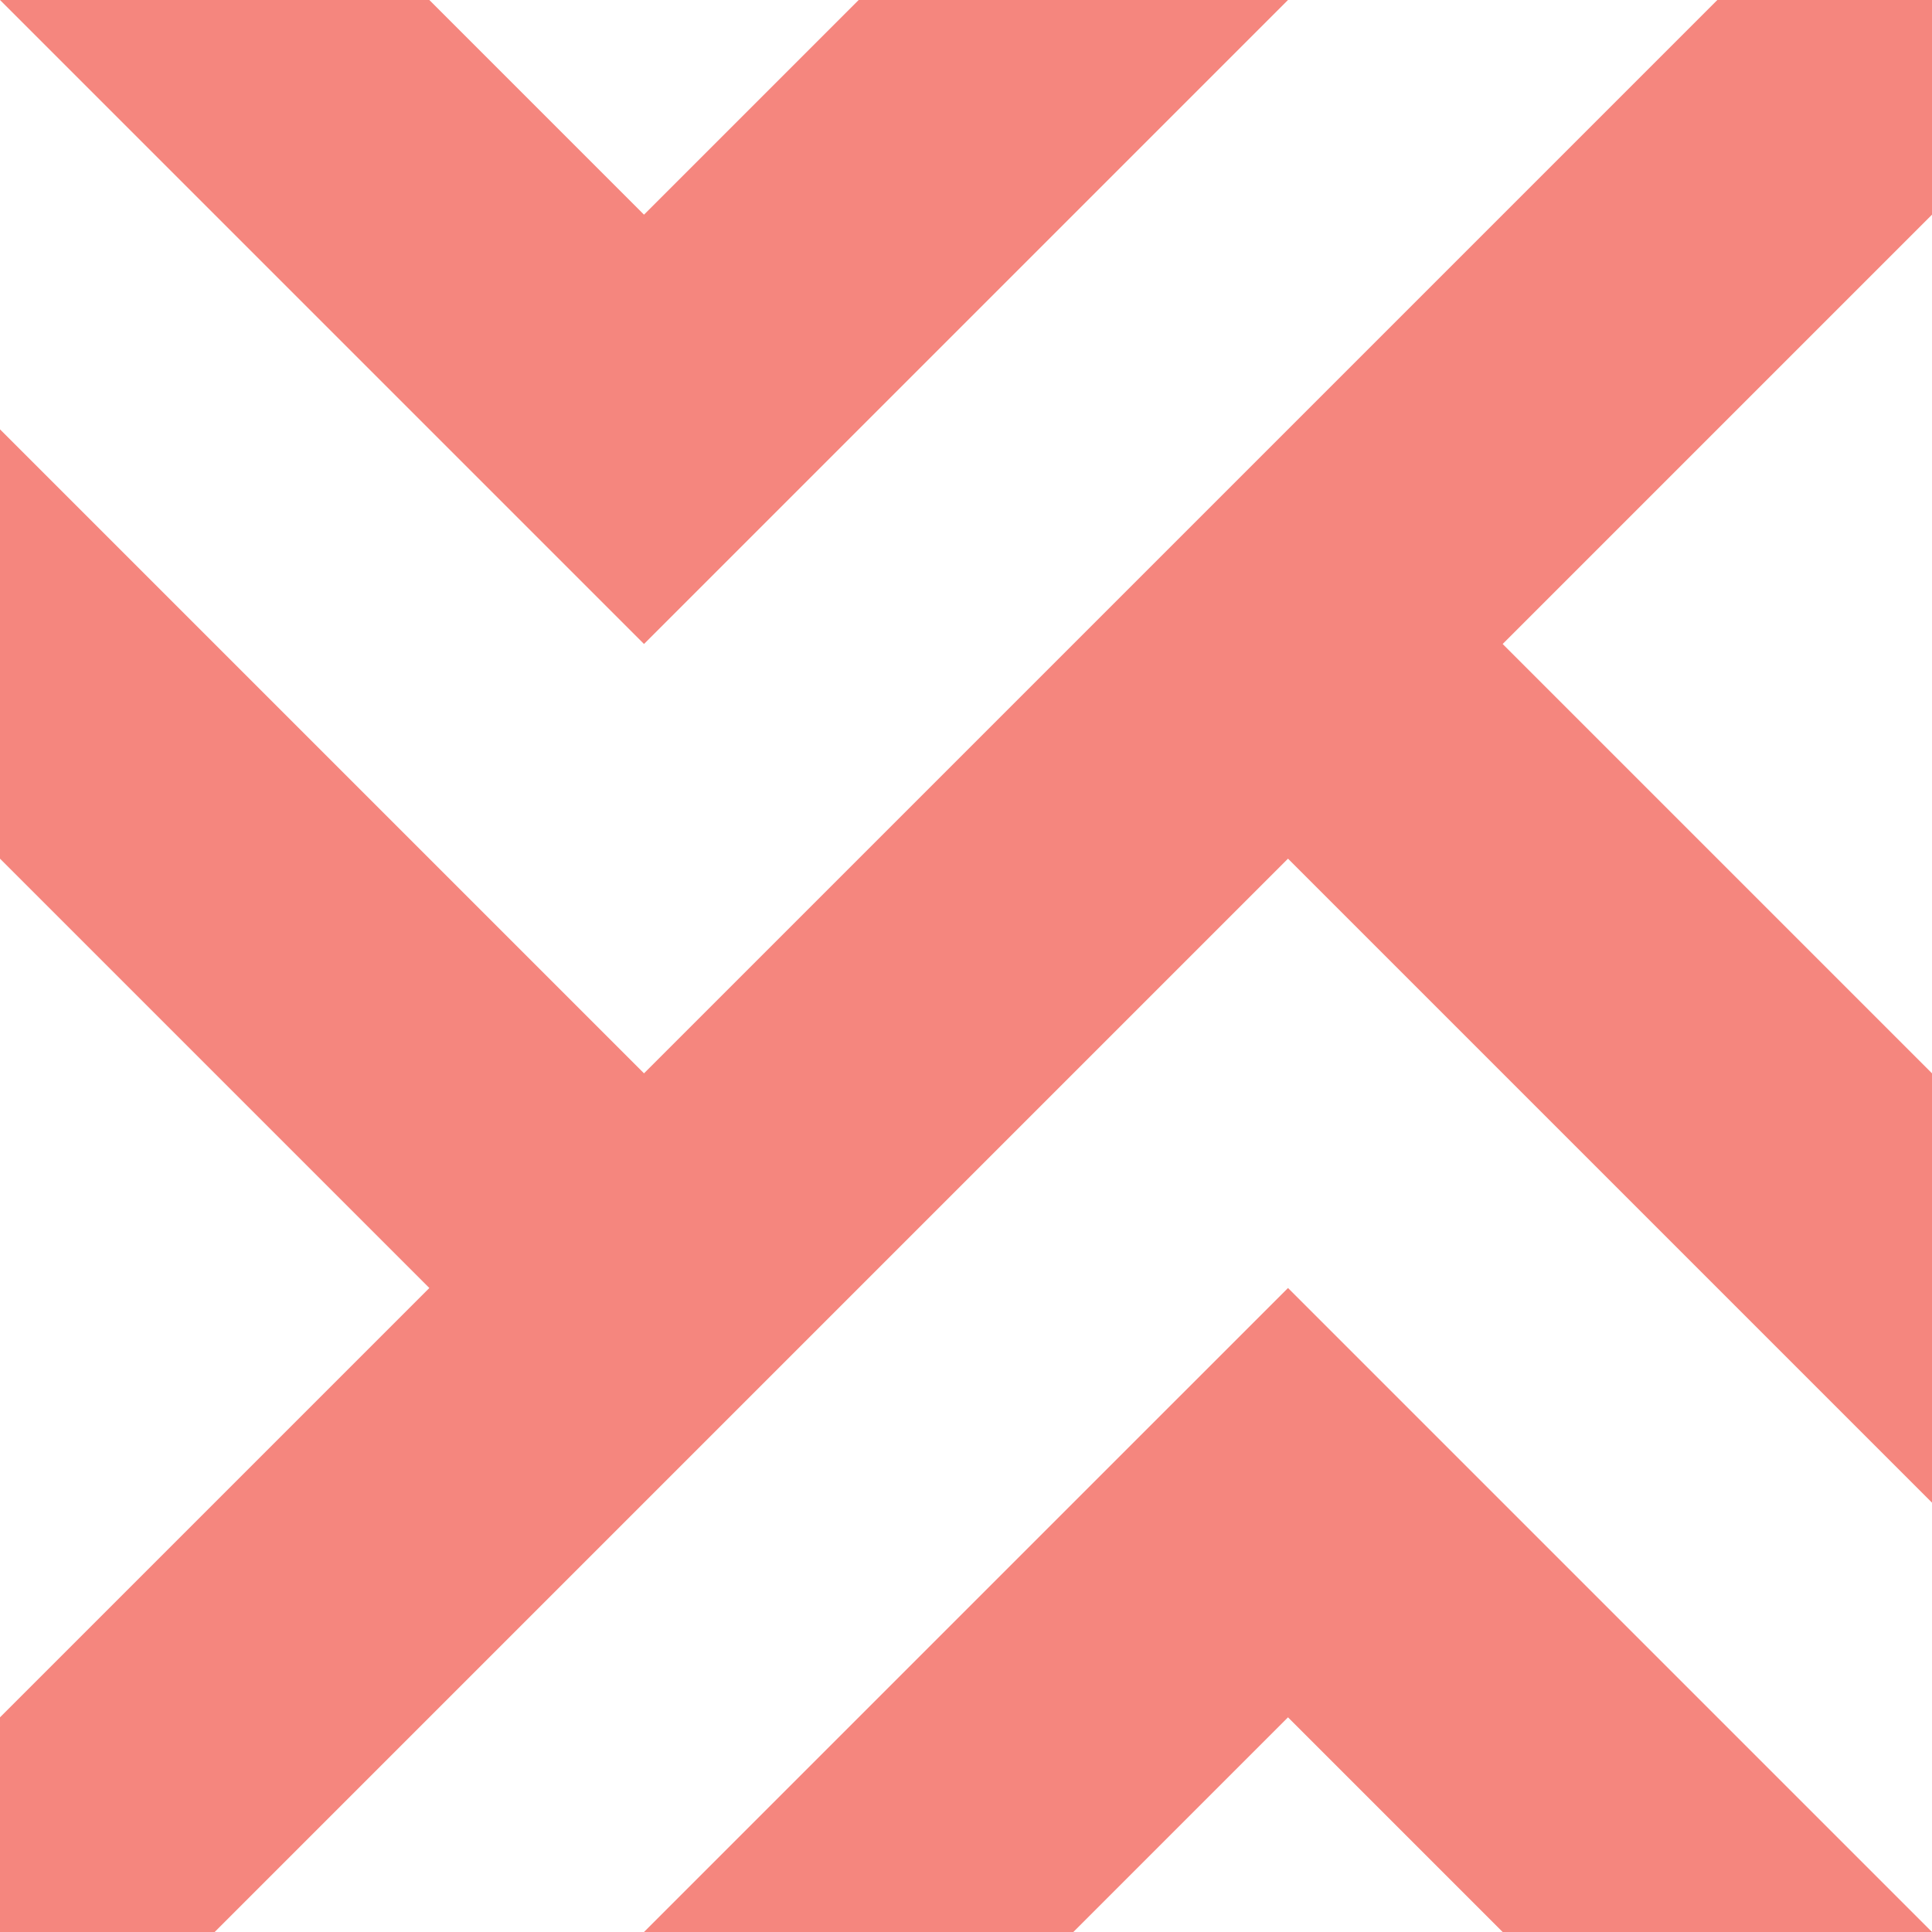 <svg xmlns="http://www.w3.org/2000/svg" width="9mm" height="9mm" viewBox="0 0 9 9"><g fill="#f5867e"><path d="M0 0h2l1 1 1-1h2L3 3z"/><path d="M8 0h1v1L7 3l2 2v2L6 4 1 9H0V8l2-2-2-2V2l3 3z"/><path d="M6 6l3 3H7L6 8 5 9H3z"/></g></svg>